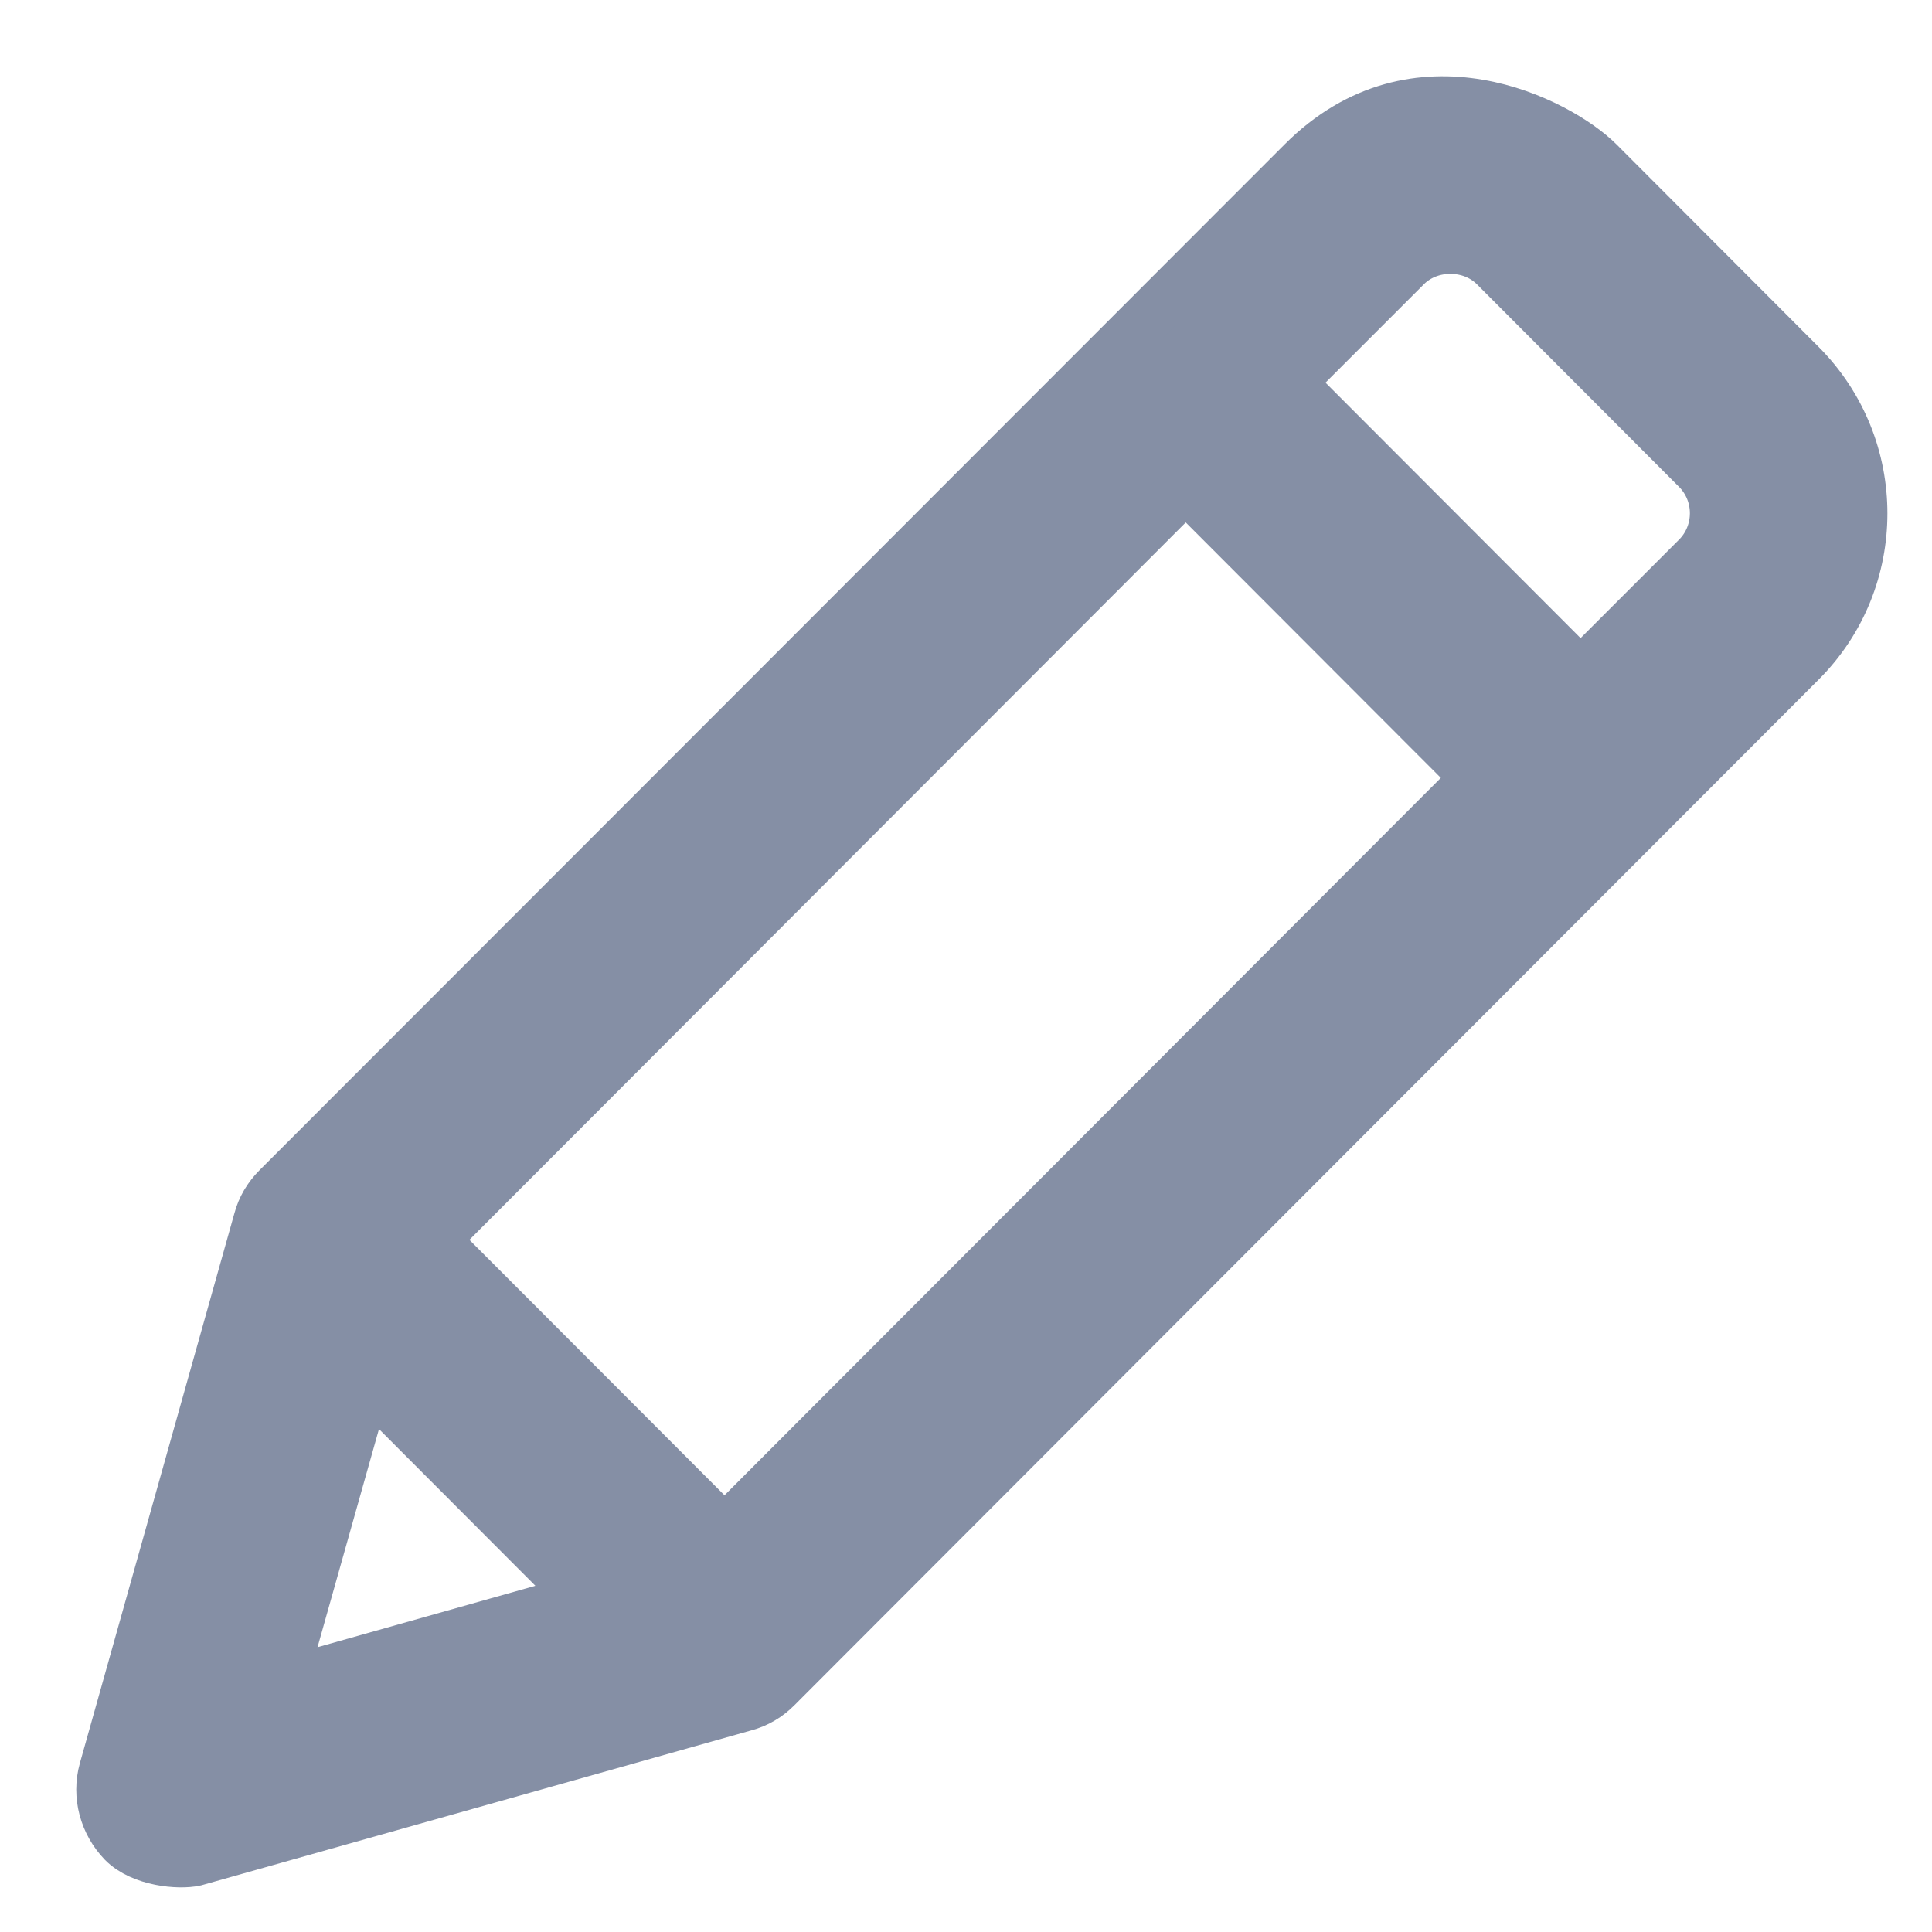 <svg width="19" height="19" viewBox="0 0 19 19" fill="none" xmlns="http://www.w3.org/2000/svg">
<g opacity="0.5">
<path d="M16.689 5.484L15.544 6.629L12.682 3.763L13.827 2.618C14.06 2.385 14.467 2.385 14.7 2.618L16.689 4.611C16.929 4.851 16.929 5.244 16.689 5.484ZM7.125 15.059L4.263 12.193L11.661 4.784L14.523 7.65L7.125 15.059ZM3.602 13.575L5.743 15.72L2.761 16.561L3.602 13.575ZM17.71 3.59L15.721 1.597C15.332 1.209 13.93 0.474 12.81 1.597L2.729 11.685C2.641 11.773 2.578 11.879 2.546 11.999L1.026 17.408C0.956 17.659 1.03 17.928 1.21 18.115C1.394 18.302 1.761 18.334 1.917 18.299L7.323 16.776C7.443 16.744 7.549 16.681 7.637 16.592L17.71 6.505C18.512 5.703 18.512 4.396 17.71 3.59Z" fill="#0B204C" stroke="#0B204C" stroke-width="0.5"/>
</g>
</svg>
